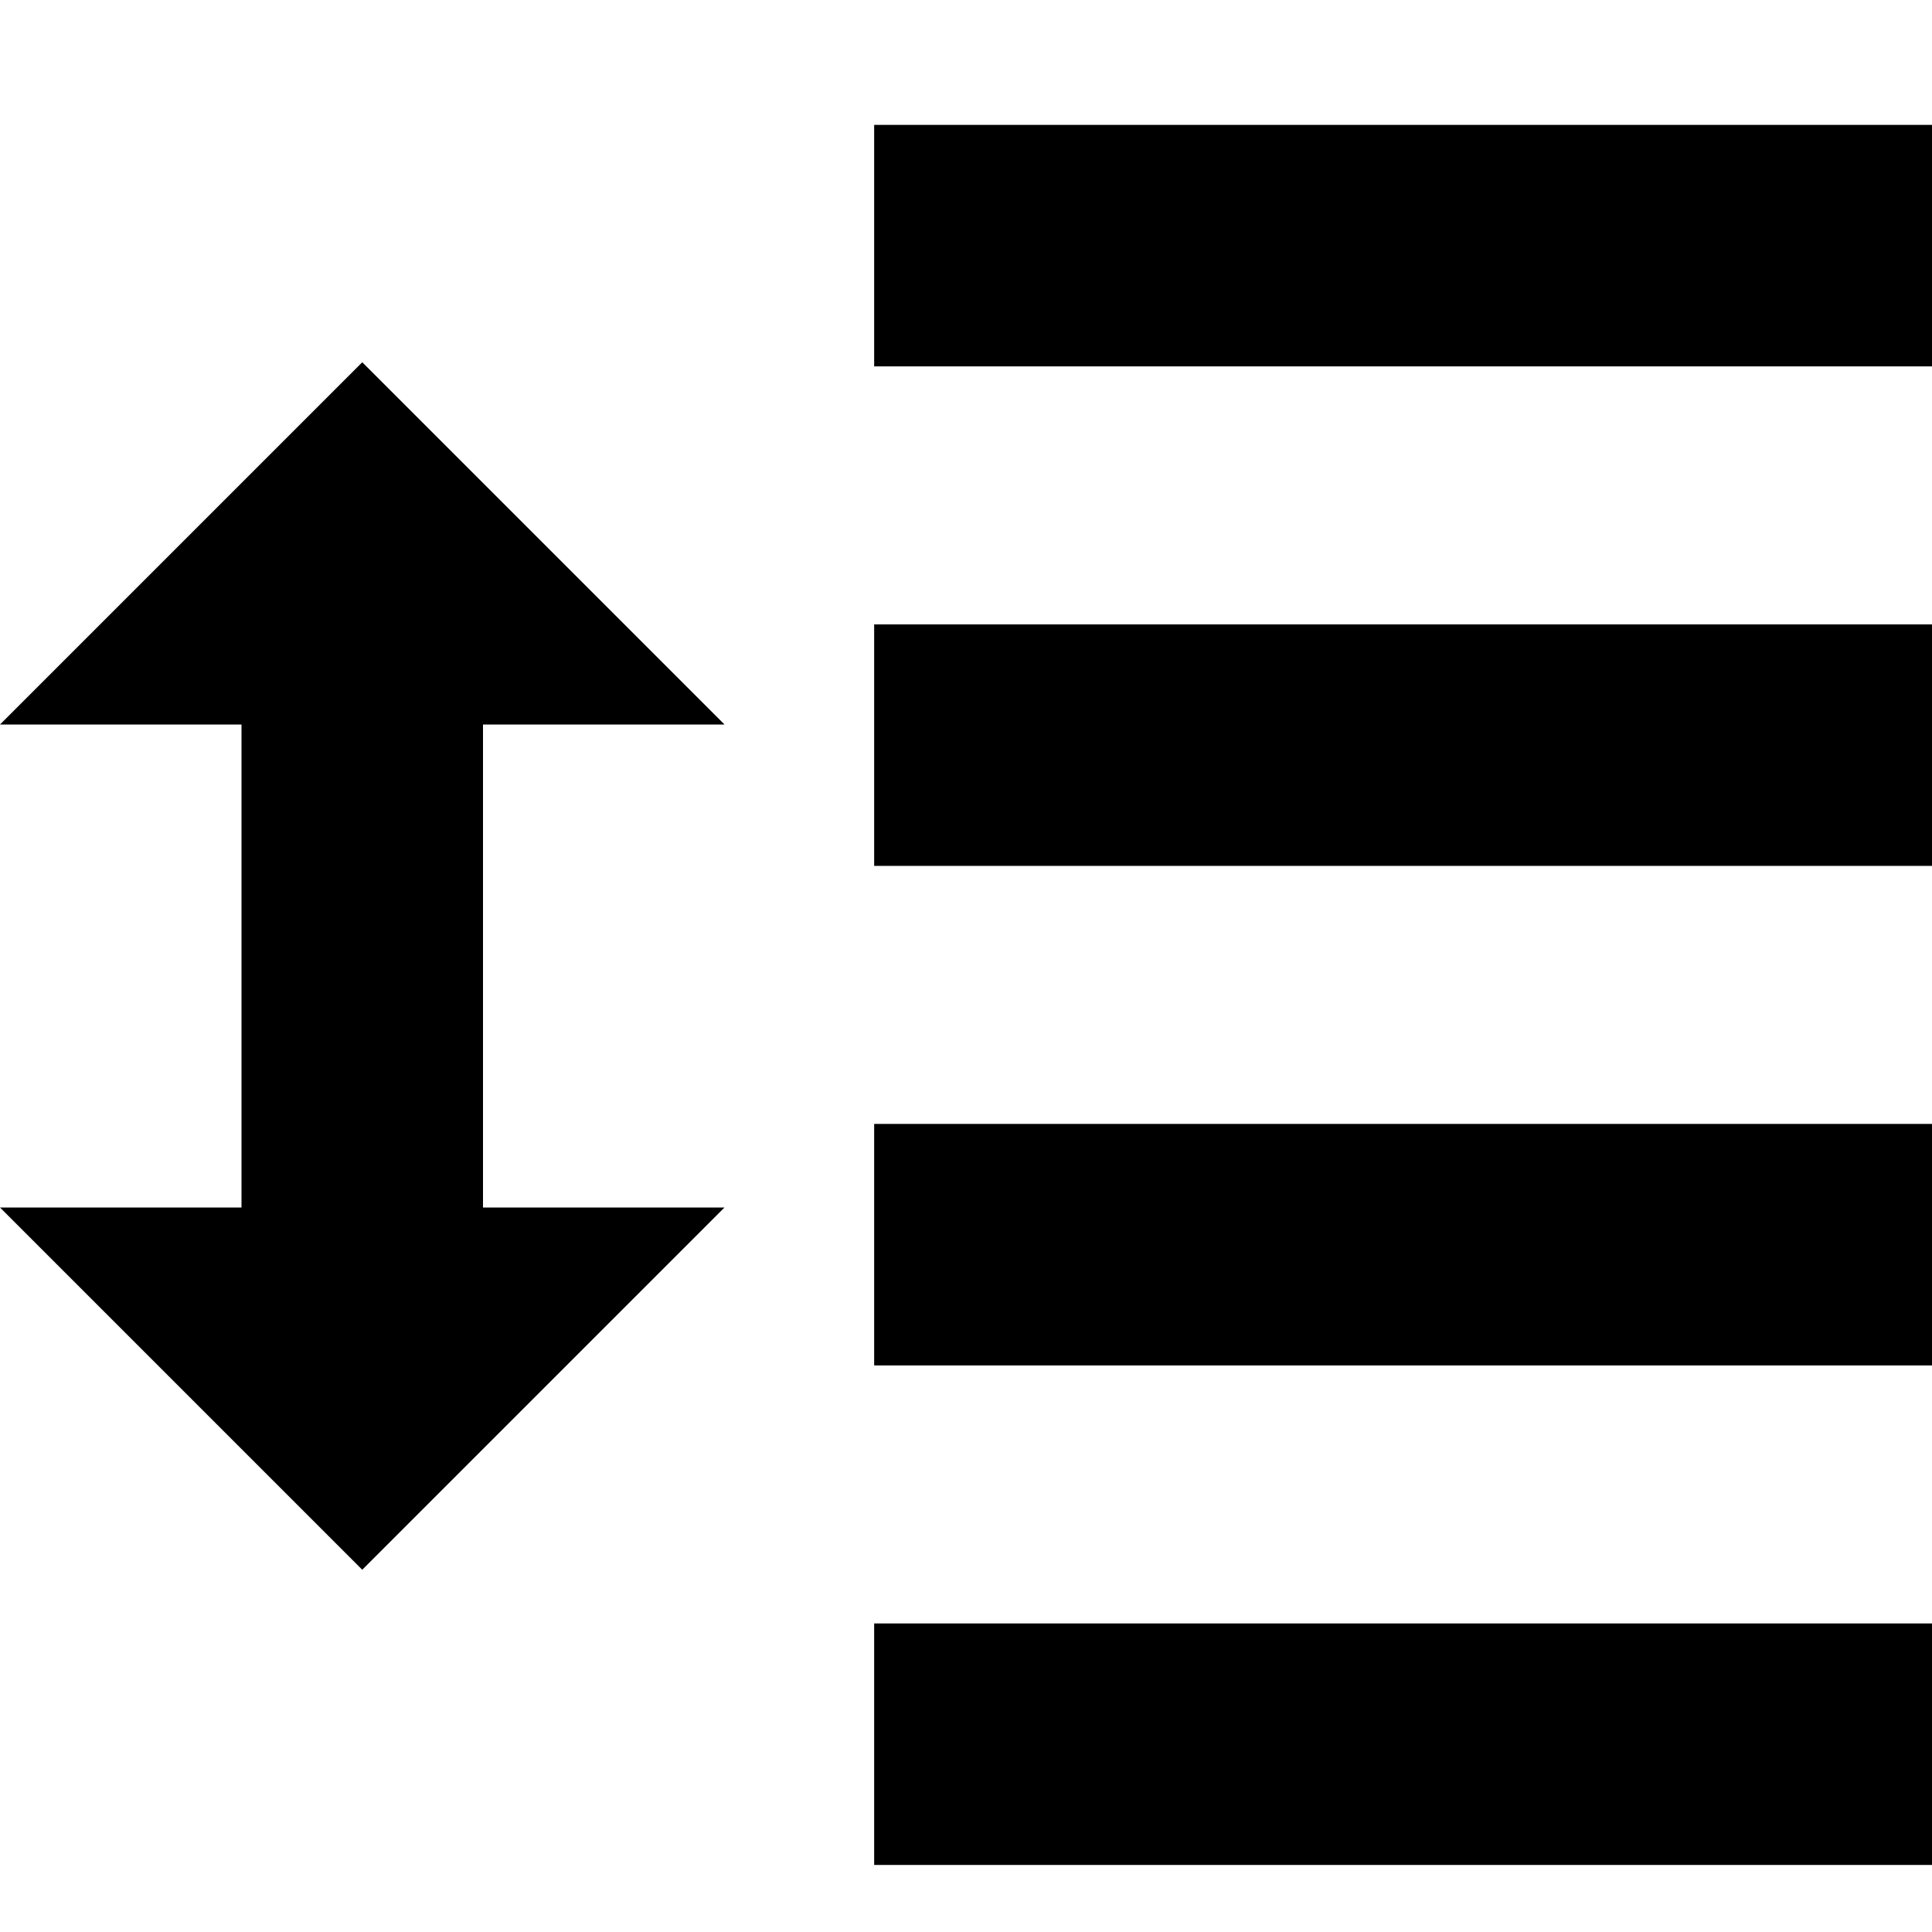 <svg id="Capa_1" enable-background="new 0 0 467.765 467.765" height="512" viewBox="0 0 467.765 467.765" width="512" xmlns="http://www.w3.org/2000/svg"><path d="m175.412 175.412-87.706-87.706-87.706 87.706h58.471v116.941h-58.471l87.706 87.706 87.706-87.706h-58.471v-116.941z"/><path id="path-1_245_" d="m204.647 146.176h263.118v58.471h-263.118z" transform="translate(7 5)"/><path id="path-1_244_" d="m204.647 263.118h263.118v58.471h-263.118z" transform="translate(7 9)"/><path id="path-1_243_" d="m204.647 380.059h263.118v58.471h-263.118z" transform="translate(7 13)"/><path id="path-1_242_" d="m204.647 29.235h263.118v58.471h-263.118z" transform="translate(7 1)"/></svg>